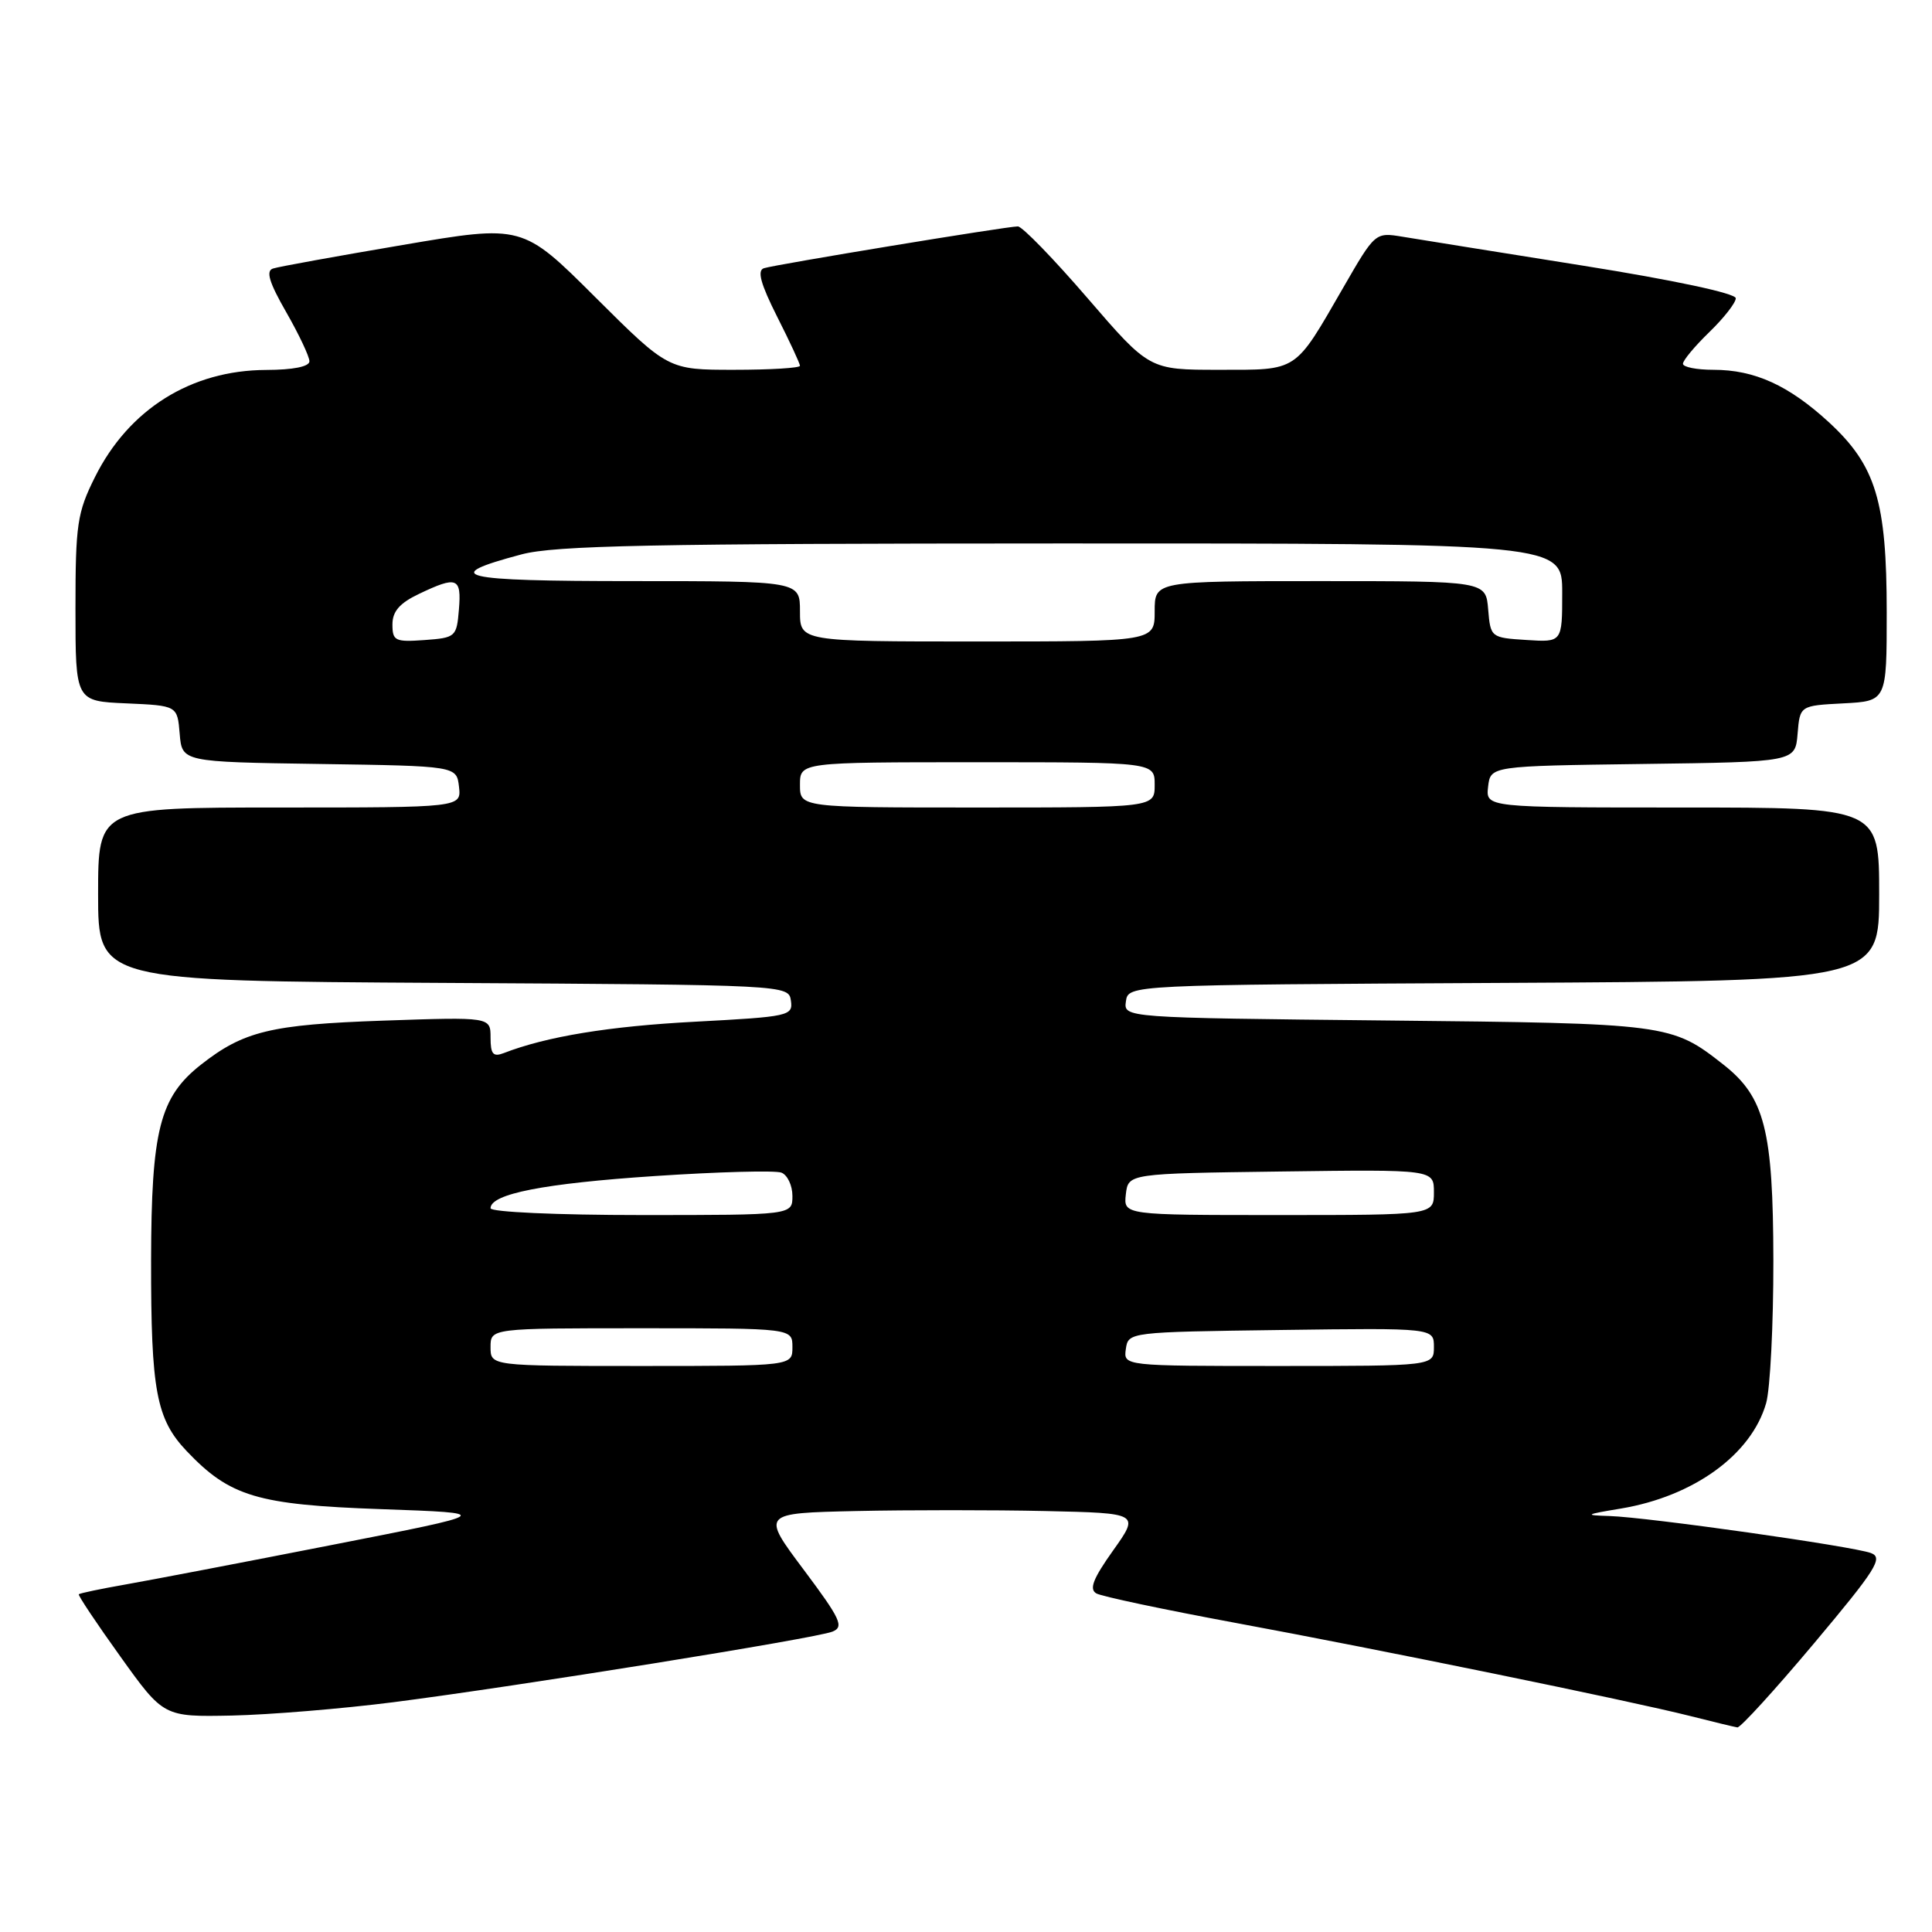 <?xml version="1.0" encoding="UTF-8" standalone="no"?>
<!DOCTYPE svg PUBLIC "-//W3C//DTD SVG 1.1//EN" "http://www.w3.org/Graphics/SVG/1.1/DTD/svg11.dtd" >
<svg xmlns="http://www.w3.org/2000/svg" xmlns:xlink="http://www.w3.org/1999/xlink" version="1.1" viewBox="0 0 256 256">
 <g >
 <path fill="currentColor"
d=" M 240.37 217.75 C 248.59 207.96 249.57 206.41 247.92 205.79 C 245.54 204.89 218.32 201.04 213.26 200.88 C 209.86 200.78 210.00 200.68 214.78 199.89 C 224.43 198.28 232.07 192.74 234.02 185.93 C 234.56 184.05 234.99 175.54 234.98 167.01 C 234.95 149.75 233.84 145.38 228.38 141.08 C 221.48 135.65 221.04 135.60 183.69 135.22 C 148.88 134.86 148.88 134.86 149.19 132.68 C 149.50 130.50 149.50 130.50 199.25 130.24 C 249.00 129.98 249.00 129.98 249.00 118.49 C 249.00 107.00 249.00 107.00 222.93 107.00 C 196.87 107.00 196.87 107.00 197.18 104.25 C 197.50 101.50 197.50 101.50 217.69 101.23 C 237.88 100.96 237.88 100.96 238.19 97.23 C 238.50 93.50 238.50 93.50 244.25 93.20 C 250.00 92.90 250.00 92.90 250.00 81.13 C 250.00 66.42 248.56 61.70 242.37 55.98 C 237.02 51.06 232.51 49.00 227.03 49.00 C 224.81 49.00 223.00 48.64 223.00 48.20 C 223.00 47.75 224.57 45.87 226.50 44.00 C 228.43 42.13 230.00 40.12 230.00 39.52 C 230.00 38.87 221.74 37.11 209.75 35.20 C 198.61 33.43 187.86 31.70 185.86 31.37 C 182.22 30.77 182.22 30.77 177.97 38.14 C 171.47 49.40 172.08 49.00 161.49 49.00 C 152.29 49.00 152.29 49.00 144.10 39.50 C 139.60 34.28 135.45 30.00 134.87 30.00 C 133.39 30.00 102.76 35.05 101.22 35.54 C 100.30 35.84 100.79 37.62 102.97 41.95 C 104.64 45.25 106.00 48.18 106.00 48.47 C 106.00 48.76 102.07 49.00 97.27 49.00 C 88.54 49.00 88.54 49.00 78.88 39.38 C 69.23 29.76 69.23 29.76 53.36 32.46 C 44.64 33.94 36.90 35.34 36.18 35.58 C 35.20 35.88 35.66 37.42 37.93 41.37 C 39.62 44.32 41.00 47.25 41.00 47.87 C 41.00 48.58 38.84 49.01 35.25 49.02 C 25.31 49.06 17.06 54.23 12.58 63.22 C 10.23 67.93 10.00 69.48 10.00 80.65 C 10.00 92.91 10.00 92.91 16.75 93.20 C 23.50 93.50 23.50 93.50 23.81 97.23 C 24.12 100.96 24.12 100.96 42.31 101.23 C 60.50 101.50 60.50 101.50 60.82 104.25 C 61.13 107.00 61.13 107.00 37.07 107.00 C 13.00 107.00 13.00 107.00 13.00 118.49 C 13.00 129.98 13.00 129.98 58.75 130.24 C 104.35 130.50 104.50 130.51 104.80 132.60 C 105.09 134.61 104.55 134.72 92.14 135.38 C 80.71 135.98 72.41 137.34 66.75 139.54 C 65.34 140.08 65.00 139.68 65.00 137.48 C 65.00 134.75 65.00 134.75 50.75 135.24 C 35.89 135.76 32.28 136.63 26.62 141.08 C 21.16 145.38 20.05 149.75 20.02 167.01 C 20.00 184.27 20.70 188.02 24.73 192.27 C 30.47 198.31 34.08 199.39 50.50 199.97 C 65.50 200.50 65.50 200.50 44.00 204.71 C 32.17 207.03 19.84 209.39 16.59 209.96 C 13.34 210.53 10.57 211.11 10.44 211.25 C 10.32 211.39 12.79 215.10 15.95 219.50 C 21.68 227.50 21.68 227.50 30.73 227.32 C 35.70 227.21 45.33 226.42 52.14 225.55 C 68.66 223.43 108.04 217.10 110.30 216.20 C 111.87 215.57 111.40 214.55 106.49 207.99 C 100.88 200.50 100.88 200.50 113.44 200.22 C 120.35 200.07 131.63 200.07 138.50 200.22 C 151.01 200.50 151.01 200.50 147.49 205.45 C 144.83 209.19 144.29 210.58 145.28 211.14 C 146.00 211.54 154.22 213.28 163.55 215.01 C 182.80 218.57 215.79 225.32 224.00 227.39 C 227.03 228.16 229.82 228.83 230.21 228.89 C 230.60 228.95 235.17 223.94 240.37 217.75 Z  M 65.00 178.50 C 65.00 176.00 65.00 176.00 85.00 176.00 C 105.00 176.00 105.00 176.00 105.00 178.50 C 105.00 181.00 105.00 181.00 85.00 181.00 C 65.00 181.00 65.00 181.00 65.00 178.50 Z  M 149.18 178.75 C 149.50 176.51 149.60 176.50 169.75 176.23 C 190.00 175.96 190.00 175.96 190.00 178.48 C 190.00 181.00 190.00 181.00 169.43 181.00 C 148.86 181.00 148.86 181.00 149.18 178.75 Z  M 65.00 160.10 C 65.00 158.19 72.07 156.81 86.79 155.83 C 95.20 155.27 102.74 155.07 103.54 155.38 C 104.34 155.69 105.00 157.08 105.00 158.47 C 105.00 161.00 105.00 161.00 85.00 161.00 C 73.78 161.00 65.00 160.60 65.00 160.10 Z  M 149.18 158.25 C 149.50 155.50 149.50 155.50 169.75 155.23 C 190.00 154.96 190.00 154.96 190.00 157.98 C 190.00 161.00 190.00 161.00 169.43 161.00 C 148.87 161.00 148.87 161.00 149.18 158.25 Z  M 106.00 104.00 C 106.00 101.00 106.00 101.00 129.50 101.00 C 153.00 101.00 153.00 101.00 153.00 104.00 C 153.00 107.00 153.00 107.00 129.50 107.00 C 106.00 107.00 106.00 107.00 106.00 104.00 Z  M 52.00 82.74 C 52.00 81.01 52.96 79.91 55.53 78.69 C 60.56 76.29 61.16 76.52 60.81 80.75 C 60.51 84.39 60.38 84.51 56.25 84.81 C 52.36 85.09 52.00 84.92 52.00 82.74 Z  M 106.00 81.00 C 106.00 77.00 106.00 77.00 83.80 77.00 C 60.68 77.00 58.12 76.38 69.10 73.46 C 73.53 72.28 86.36 72.02 140.75 72.01 C 207.00 72.00 207.00 72.00 207.00 78.55 C 207.00 85.11 207.00 85.11 202.25 84.80 C 197.55 84.50 197.50 84.46 197.19 80.75 C 196.88 77.00 196.88 77.00 174.94 77.00 C 153.00 77.00 153.00 77.00 153.00 81.00 C 153.00 85.00 153.00 85.00 129.50 85.00 C 106.00 85.00 106.00 85.00 106.00 81.00 Z "/>
</g>
</svg>